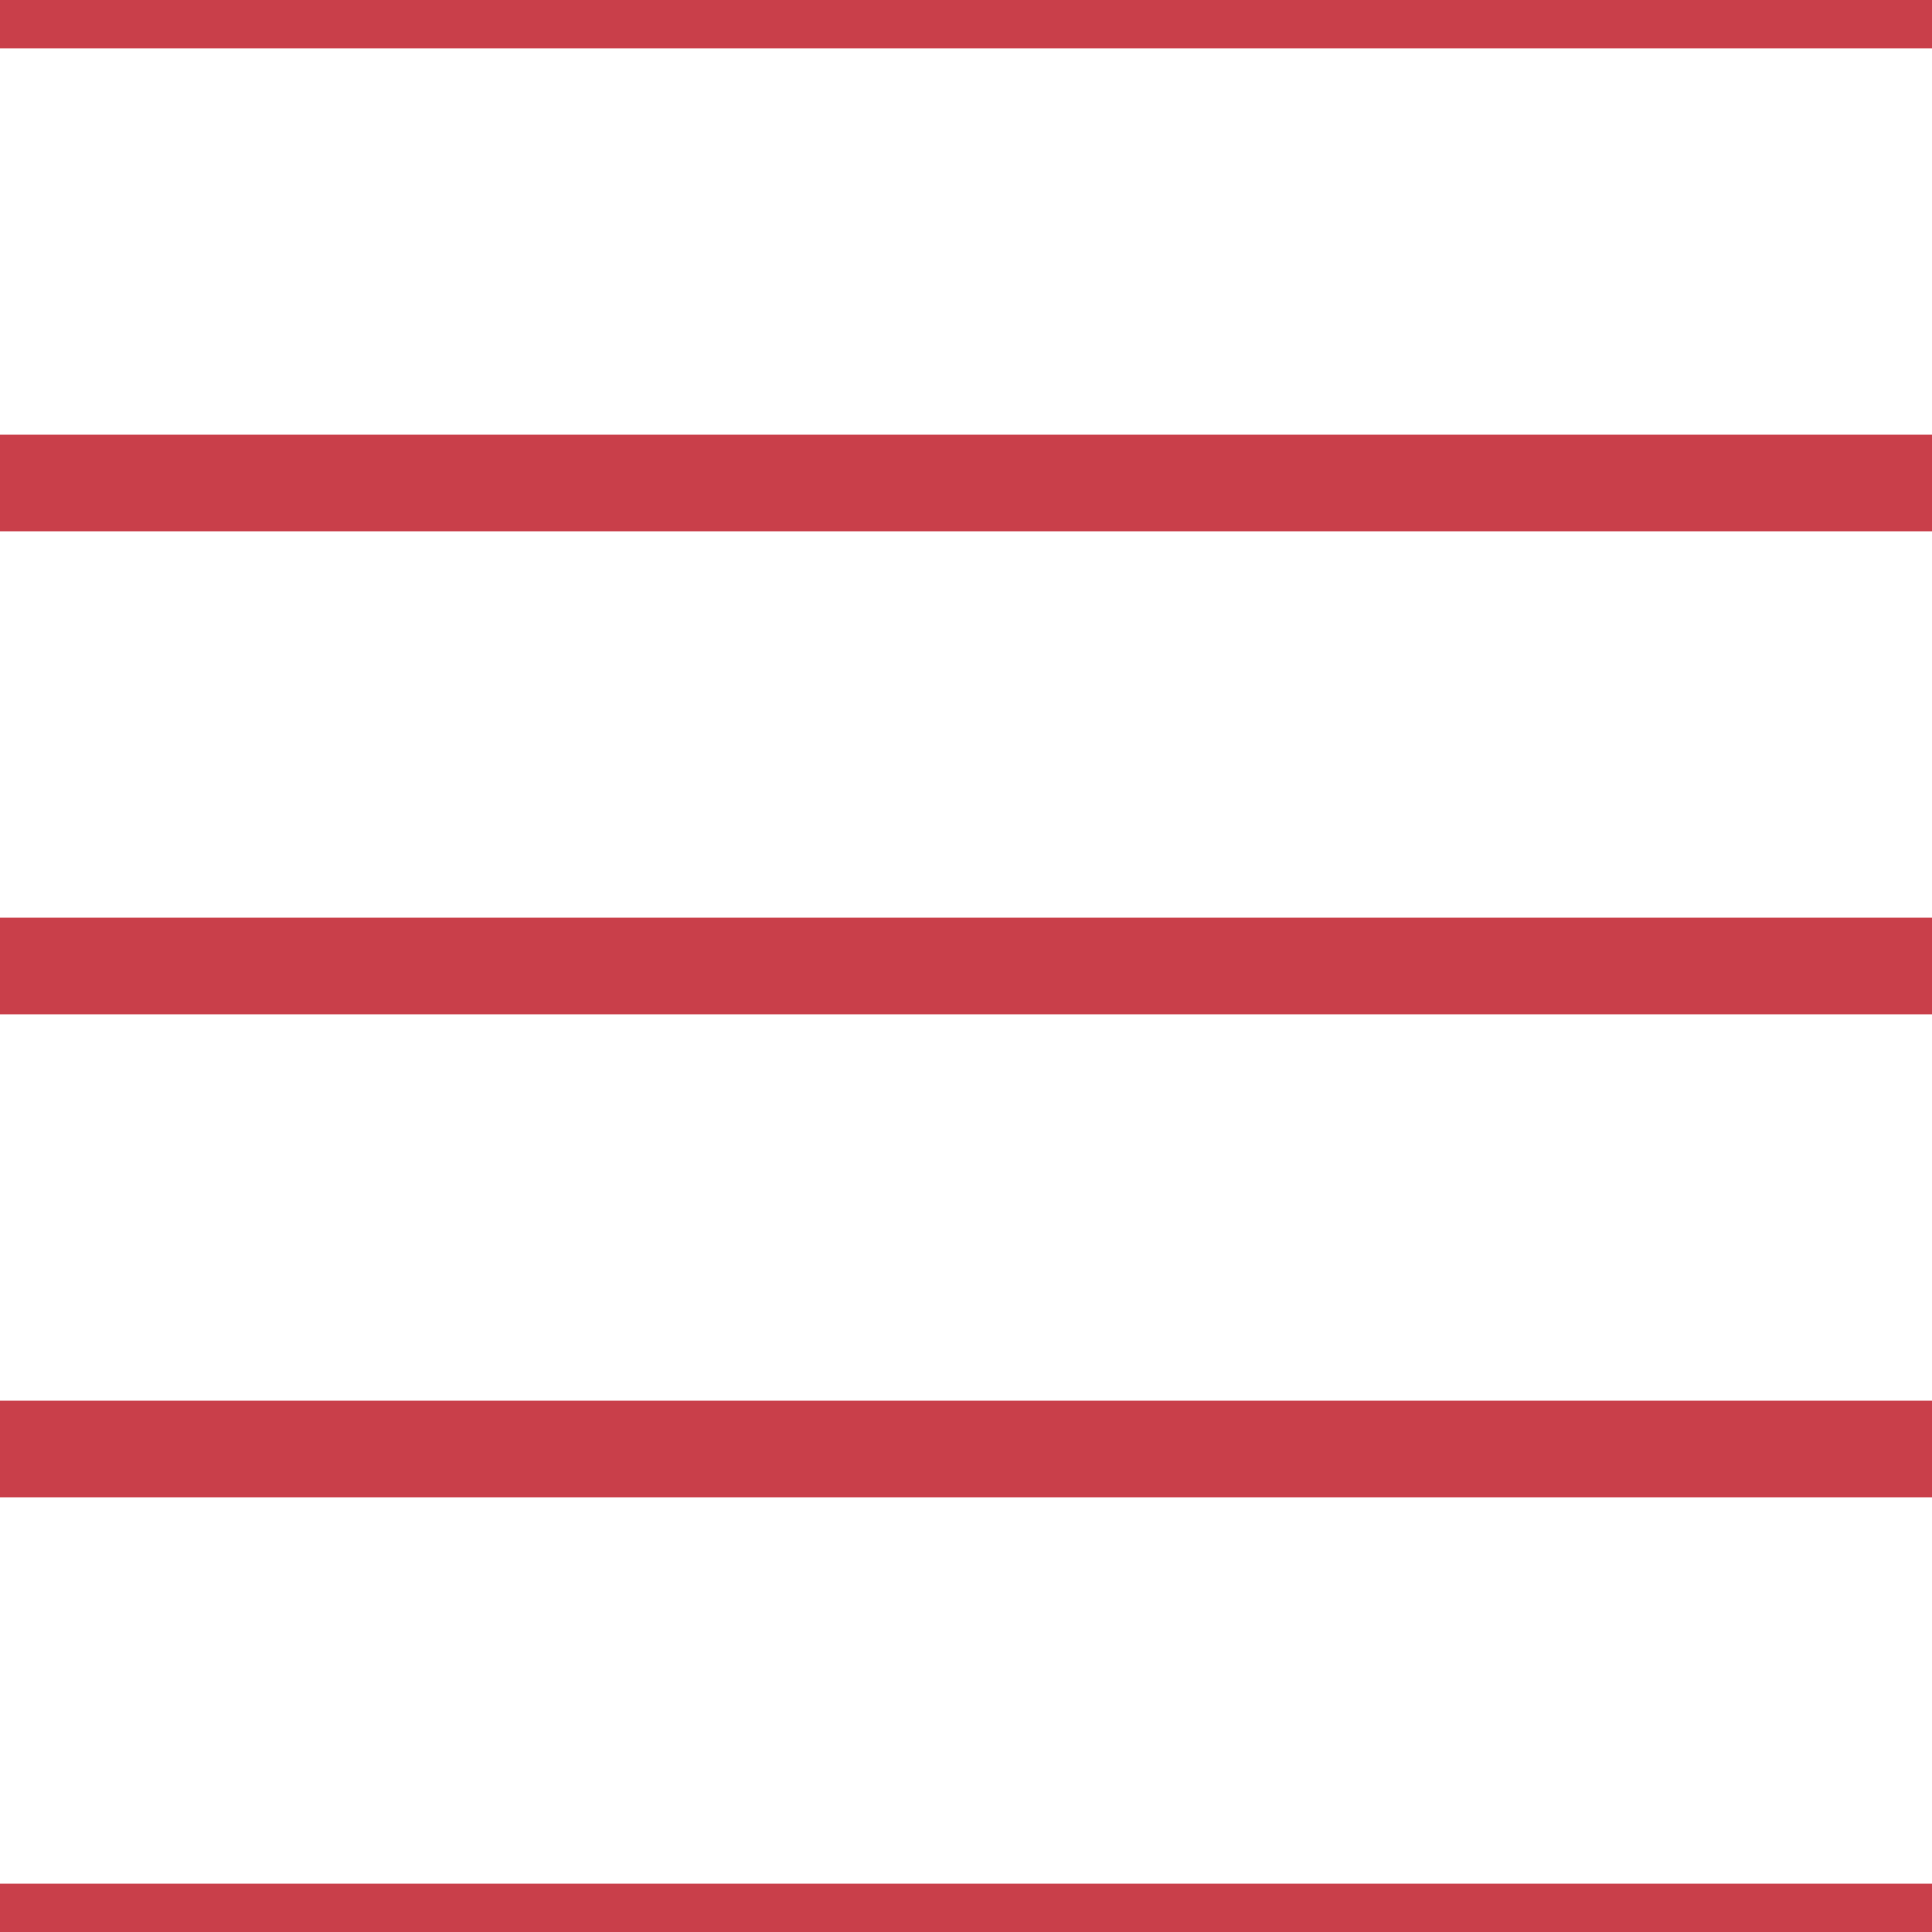<?xml version='1.0' encoding='UTF-8'?>
<svg xmlns='http://www.w3.org/2000/svg' xmlns:xlink='http://www.w3.org/1999/xlink' style='isolation:isolate' viewBox='0 0 200 200' width='200' height='200'>
<line x1='0' y1='0' x2='200' y2='0' stroke-width='10' stroke='#C93F4A' />
<line x1='0' y1='50' x2='200' y2='50' stroke-width='10' stroke='#C93F4A' />
<line x1='0' y1='100' x2='200' y2='100' stroke-width='10' stroke='#C93F4A' />
<line x1='0' y1='150' x2='200' y2='150' stroke-width='10' stroke='#C93F4A' />
<line x1='0' y1='200' x2='200' y2='200' stroke-width='10' stroke='#C93F4A' />
</svg>
